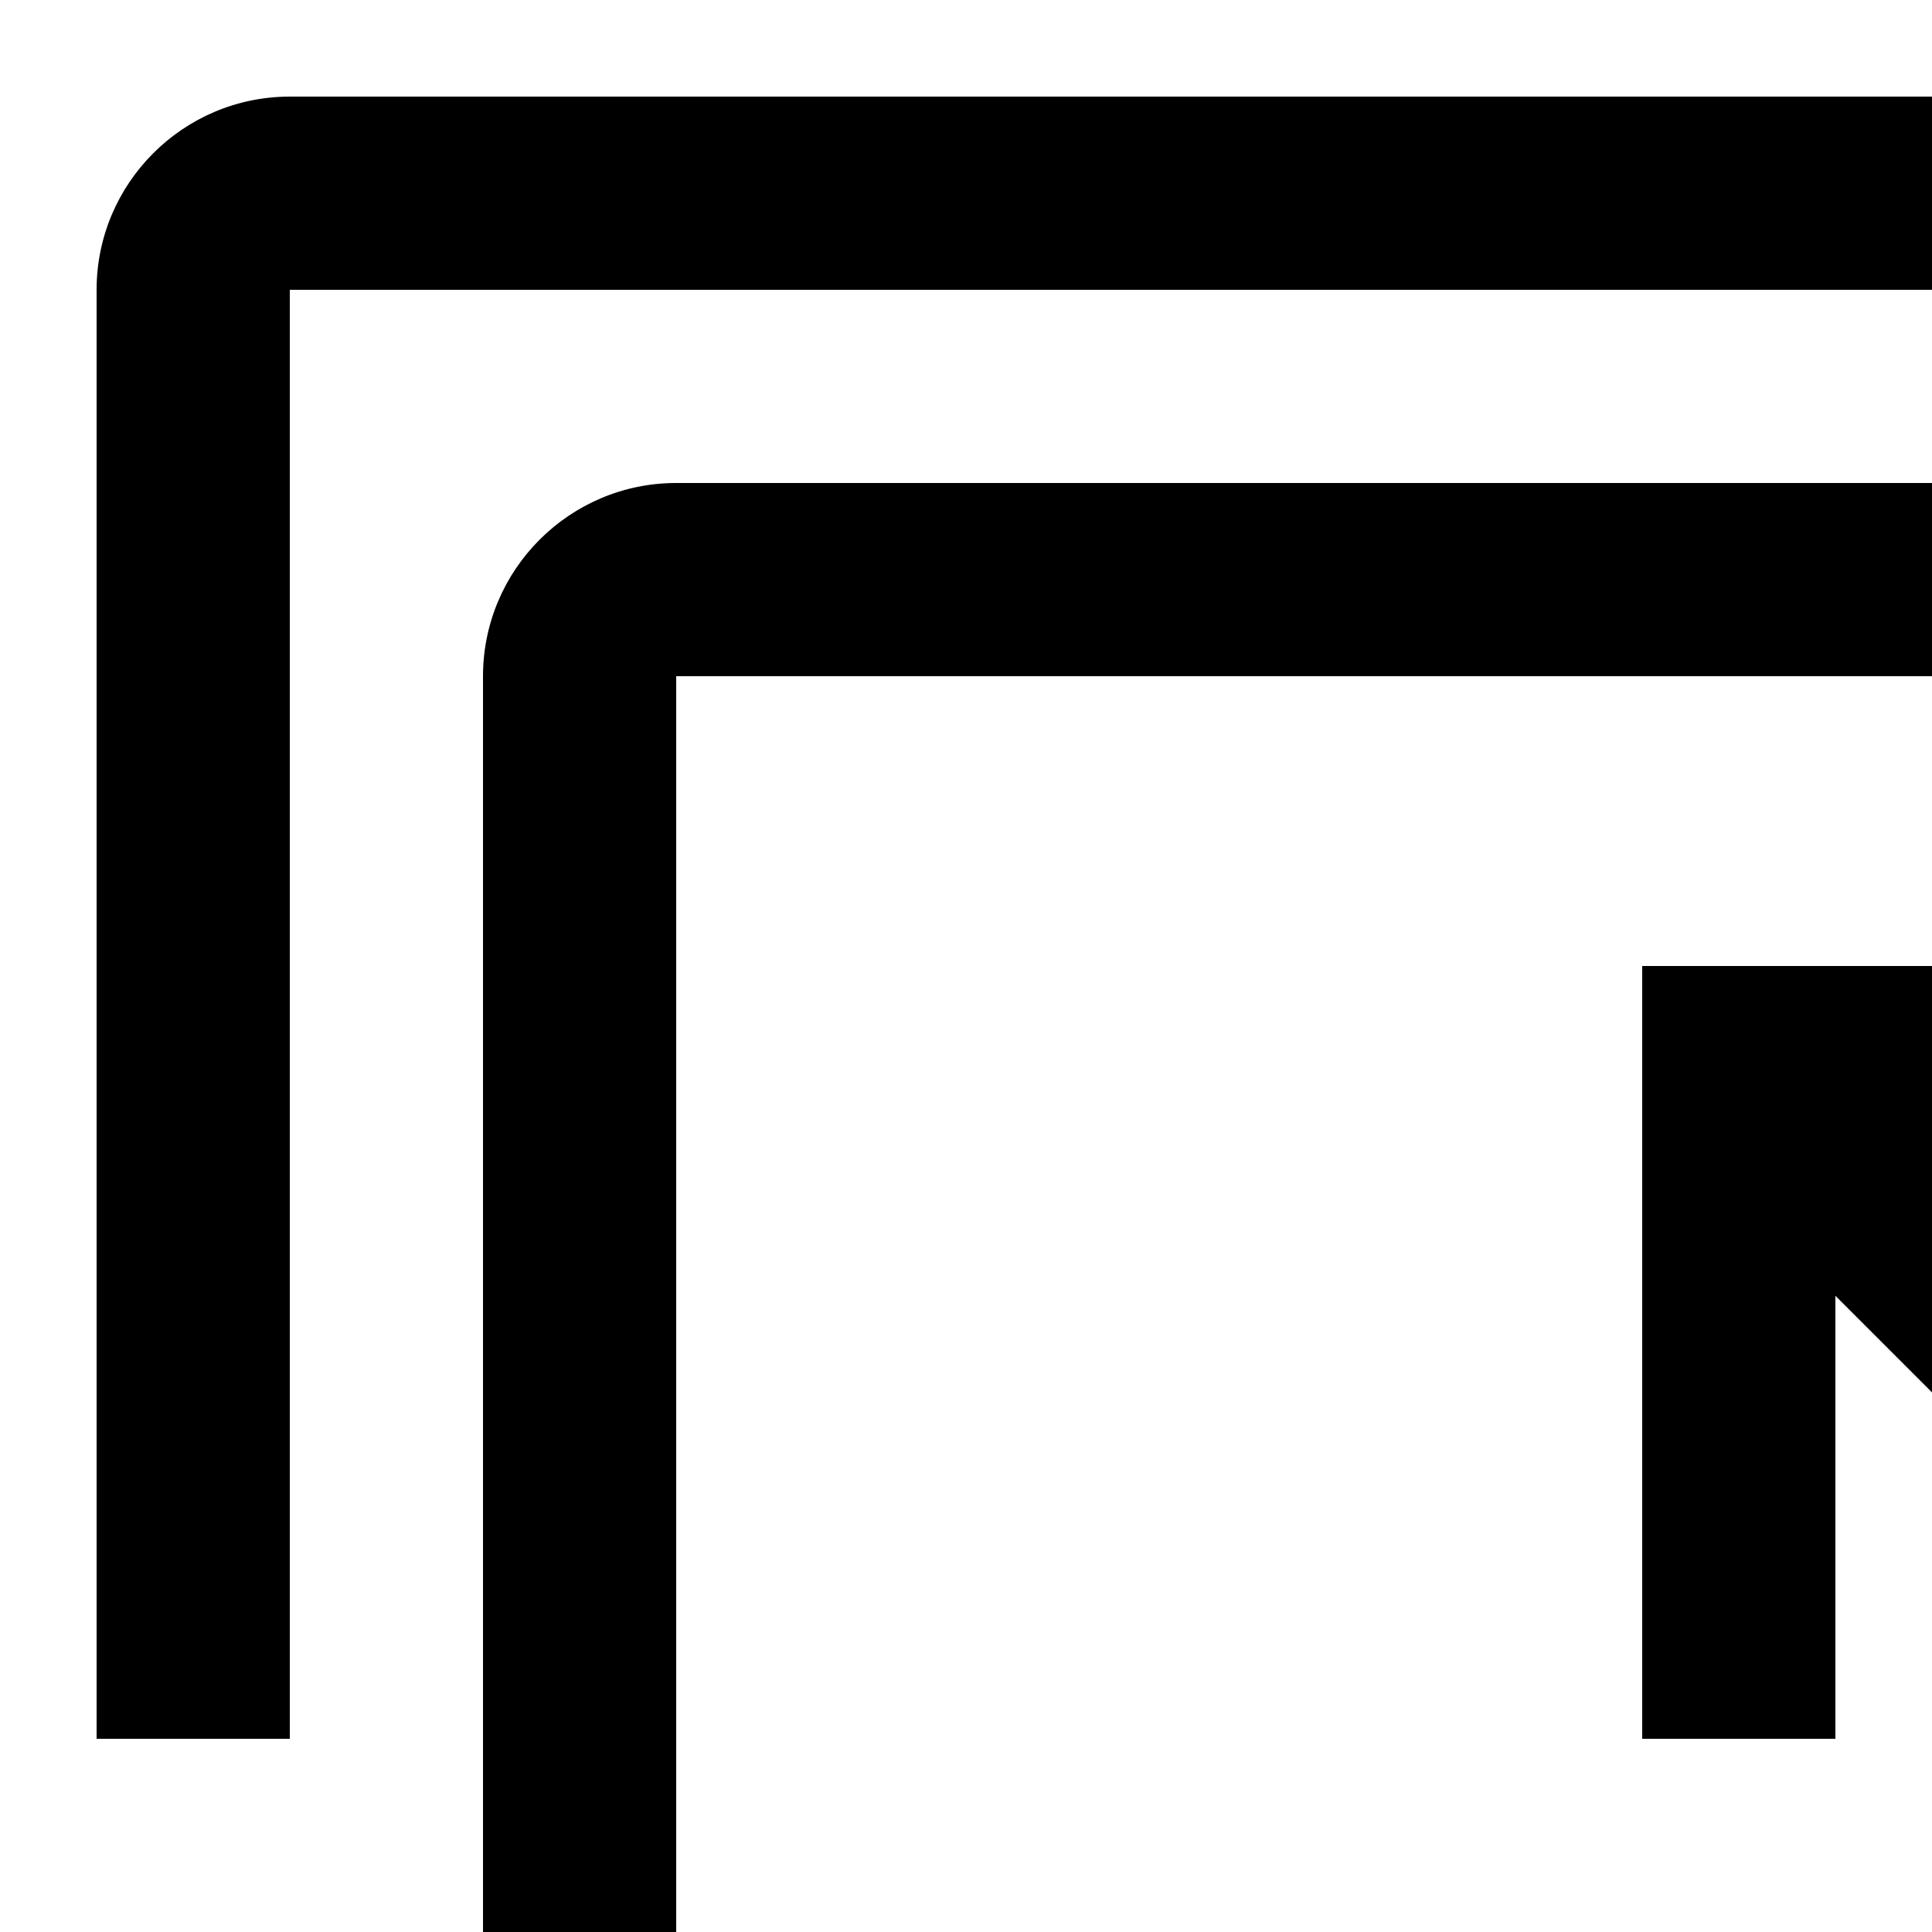<?xml version="1.0" encoding="UTF-8"?>
<svg id="icon"
  xmlns="http://www.w3.org/2000/svg" width="20" height="20" viewBox="0 0 20 20">
  <defs>
    <style>
      .cls-1 {
        fill: none;
      }
    </style>
  </defs>
  <rect x="24" y="26" width="7" height="2"/>
  <rect x="24" y="22" width="7" height="2"/>
  <polygon points="20.414 12 25 12 25 10 17 10 17 18 19 18 19 13.414 25.586 20 27 18.586 20.414 12"/>
  <path d="M7,7H29v12h2V7c0-1.103-.897-2-2-2H7c-1.103,0-2,.897-2,2v15c0,1.103,.897,2,2,2h7v4h-4v2h12v-8H7V7Zm13,21h-4v-4h4v4Z"/>
  <path d="M26,3V1H3C1.897,1,1,1.897,1,3v15H3V3H26Z"/>
  <rect id="_Transparent_Rectangle_" data-name="&amp;lt;Transparent Rectangle&amp;gt;" class="cls-1" width="32" height="32"/>
</svg>
